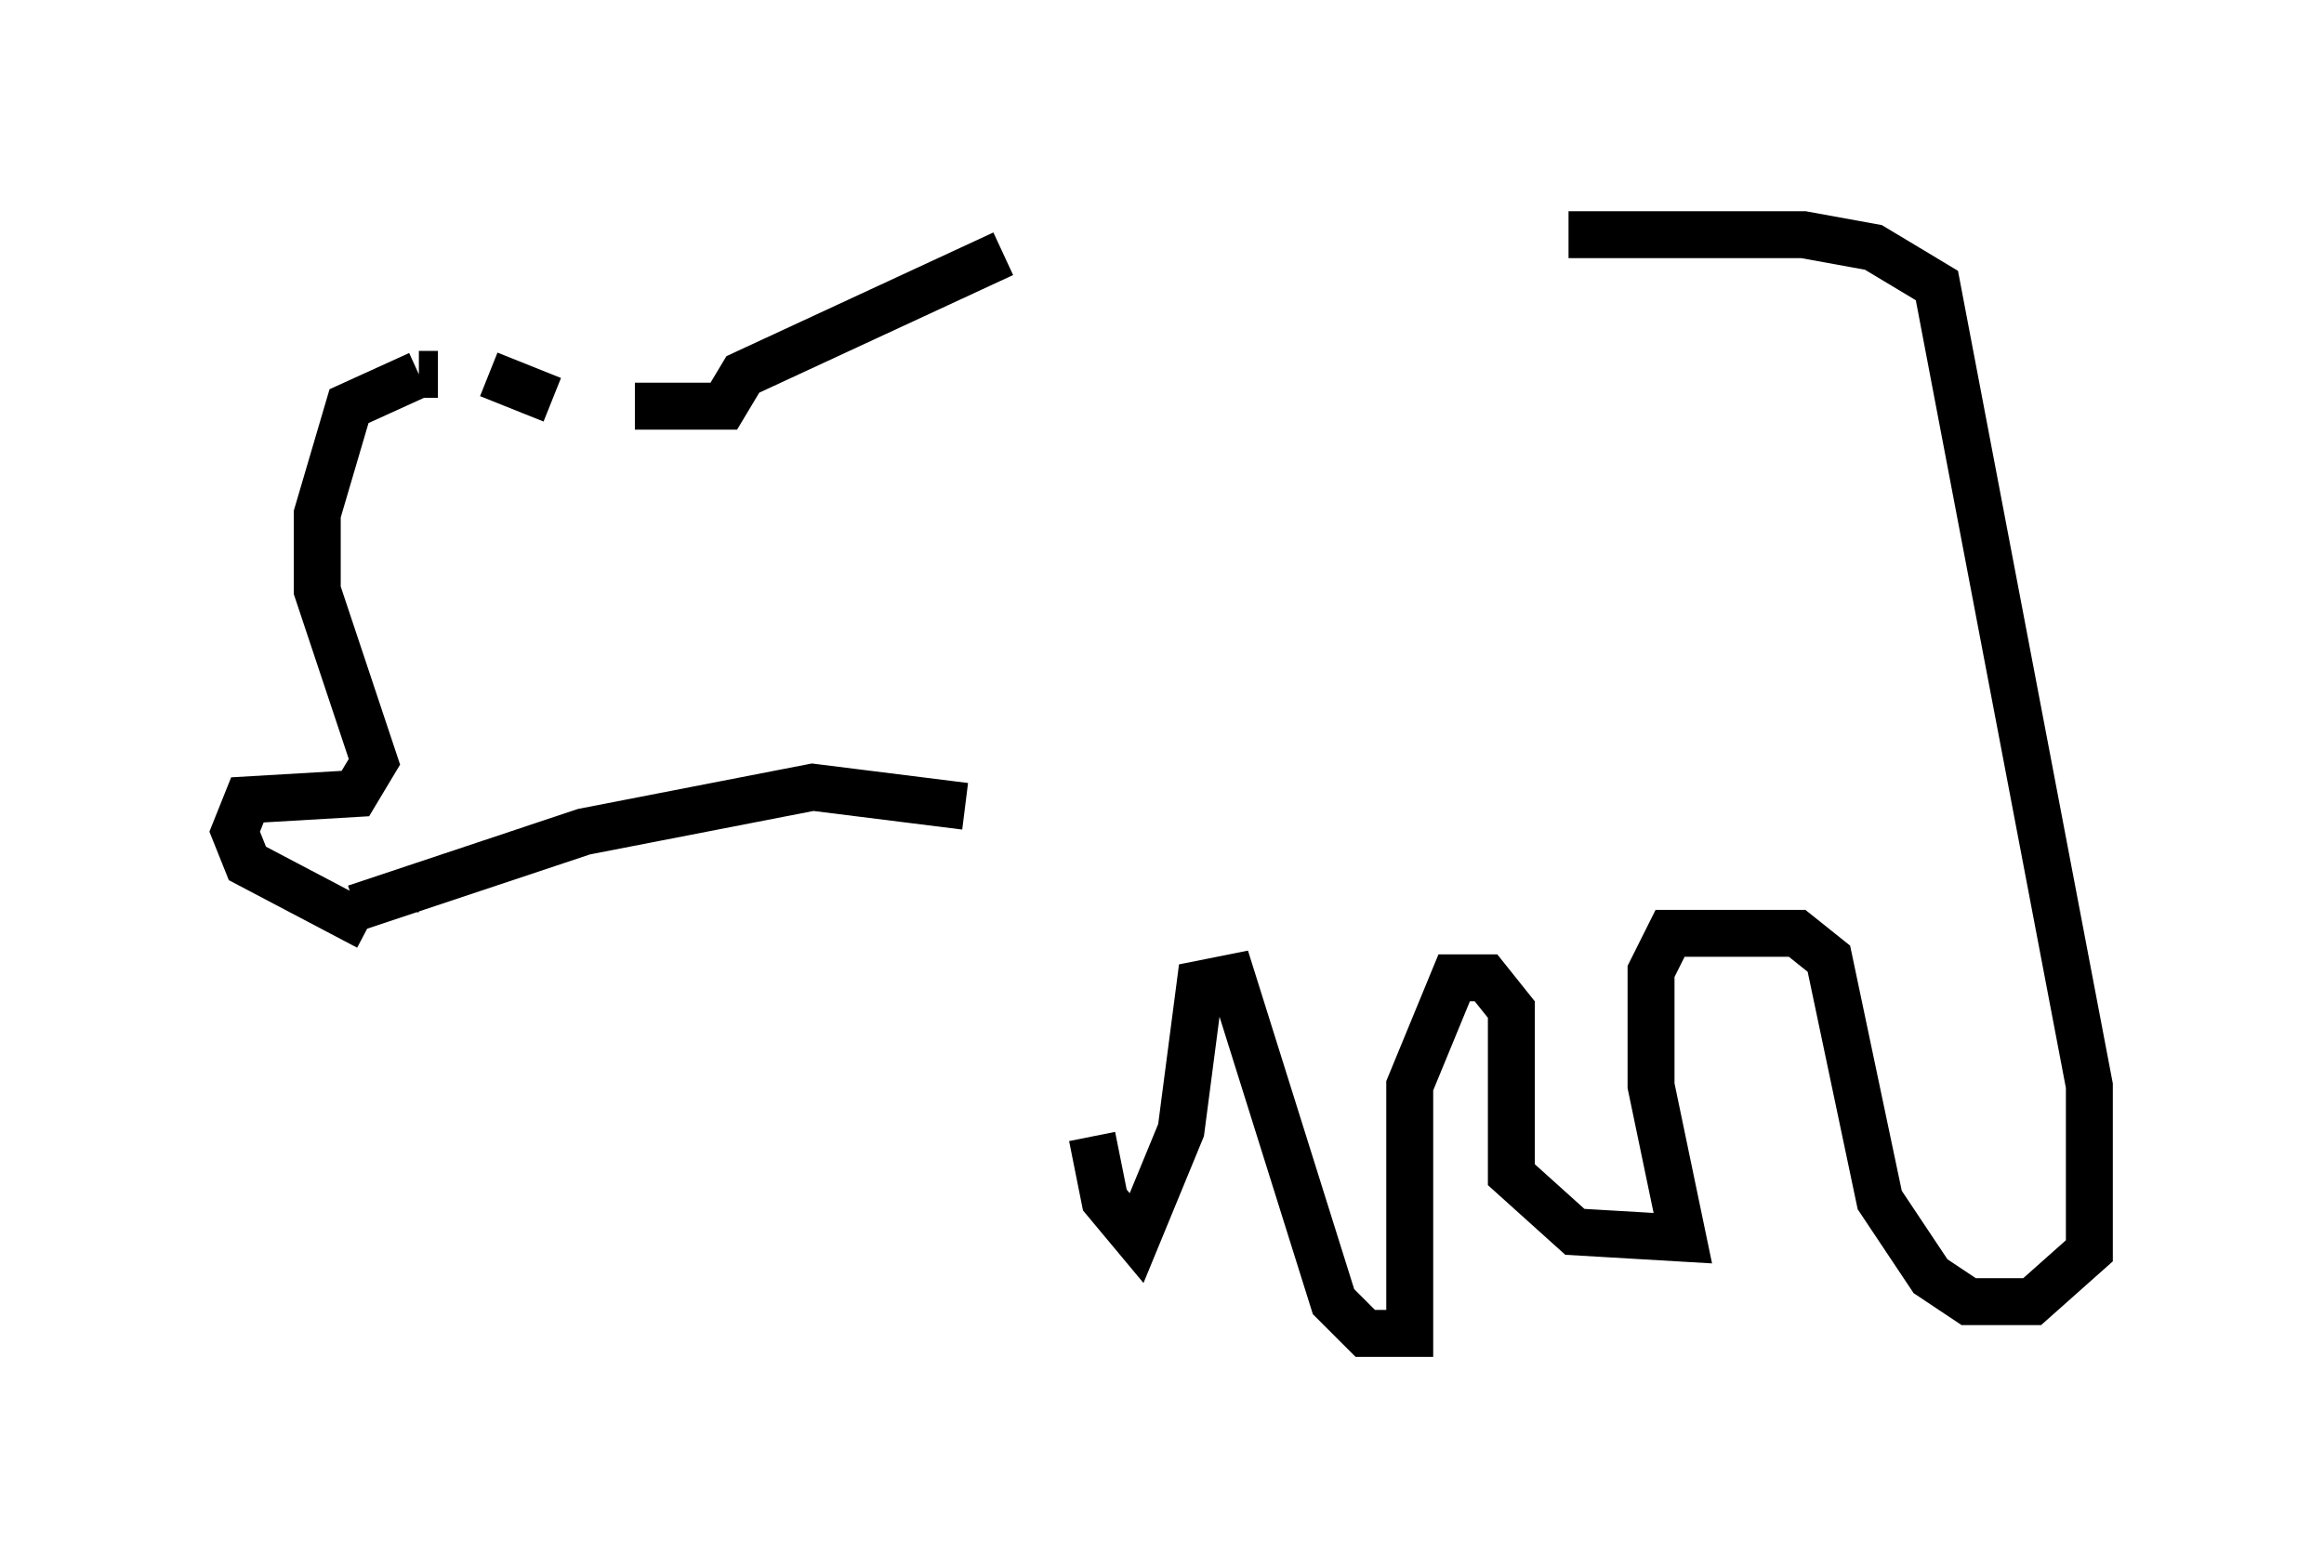<?xml version="1.0" encoding="utf-8" ?>
<svg baseProfile="full" height="33.41" version="1.1" width="49.512" xmlns="http://www.w3.org/2000/svg" xmlns:ev="http://www.w3.org/2001/xml-events" xmlns:xlink="http://www.w3.org/1999/xlink"><defs /><rect fill="white" height="33.41" width="49.512" x="0" y="0" /><path d="M12.984, 9.195 m-0.271, -0.271 m-0.947, -0.406 l-1.353, -0.541 m-1.083, 0.0 l-0.406, 0.0 m0.0, 0.0 l-1.488, 0.677 -0.677, 2.3 l0.0, 1.624 1.218, 3.654 l-0.406, 0.677 -2.3, 0.135 l-0.271, 0.677 0.271, 0.677 l2.571, 1.353 m-0.135, -0.135 l0.0, 0.0 m1.083, -0.677 l0.135, 0.0 m-1.488, 0.406 l0.0, 0.0 m0.135, 0.0 l4.871, -1.624 4.871, -0.947 l3.248, 0.406 m-7.036, -8.525 l0.0, 0.0 m0.0, 0.0 l1.894, 0.0 0.406, -0.677 l5.548, -2.571 m12.043, -0.406 l5.007, 0.0 1.488, 0.271 l1.353, 0.812 3.248, 17.05 l0.0, 3.518 -1.218, 1.083 l-1.353, 0.0 -0.812, -0.541 l-1.083, -1.624 -1.083, -5.142 l-0.677, -0.541 -2.706, 0.0 l-0.406, 0.812 0.0, 2.436 l0.677, 3.248 -2.3, -0.135 l-1.353, -1.218 0.0, -3.518 l-0.541, -0.677 -0.677, 0.0 l-0.947, 2.3 0.0, 5.277 l-0.947, 0.0 -0.677, -0.677 l-2.165, -6.901 -0.677, 0.135 l-0.406, 3.112 -0.947, 2.3 l-0.677, -0.812 -0.271, -1.353 " fill="none" stroke="black" stroke-width="1" /></svg>